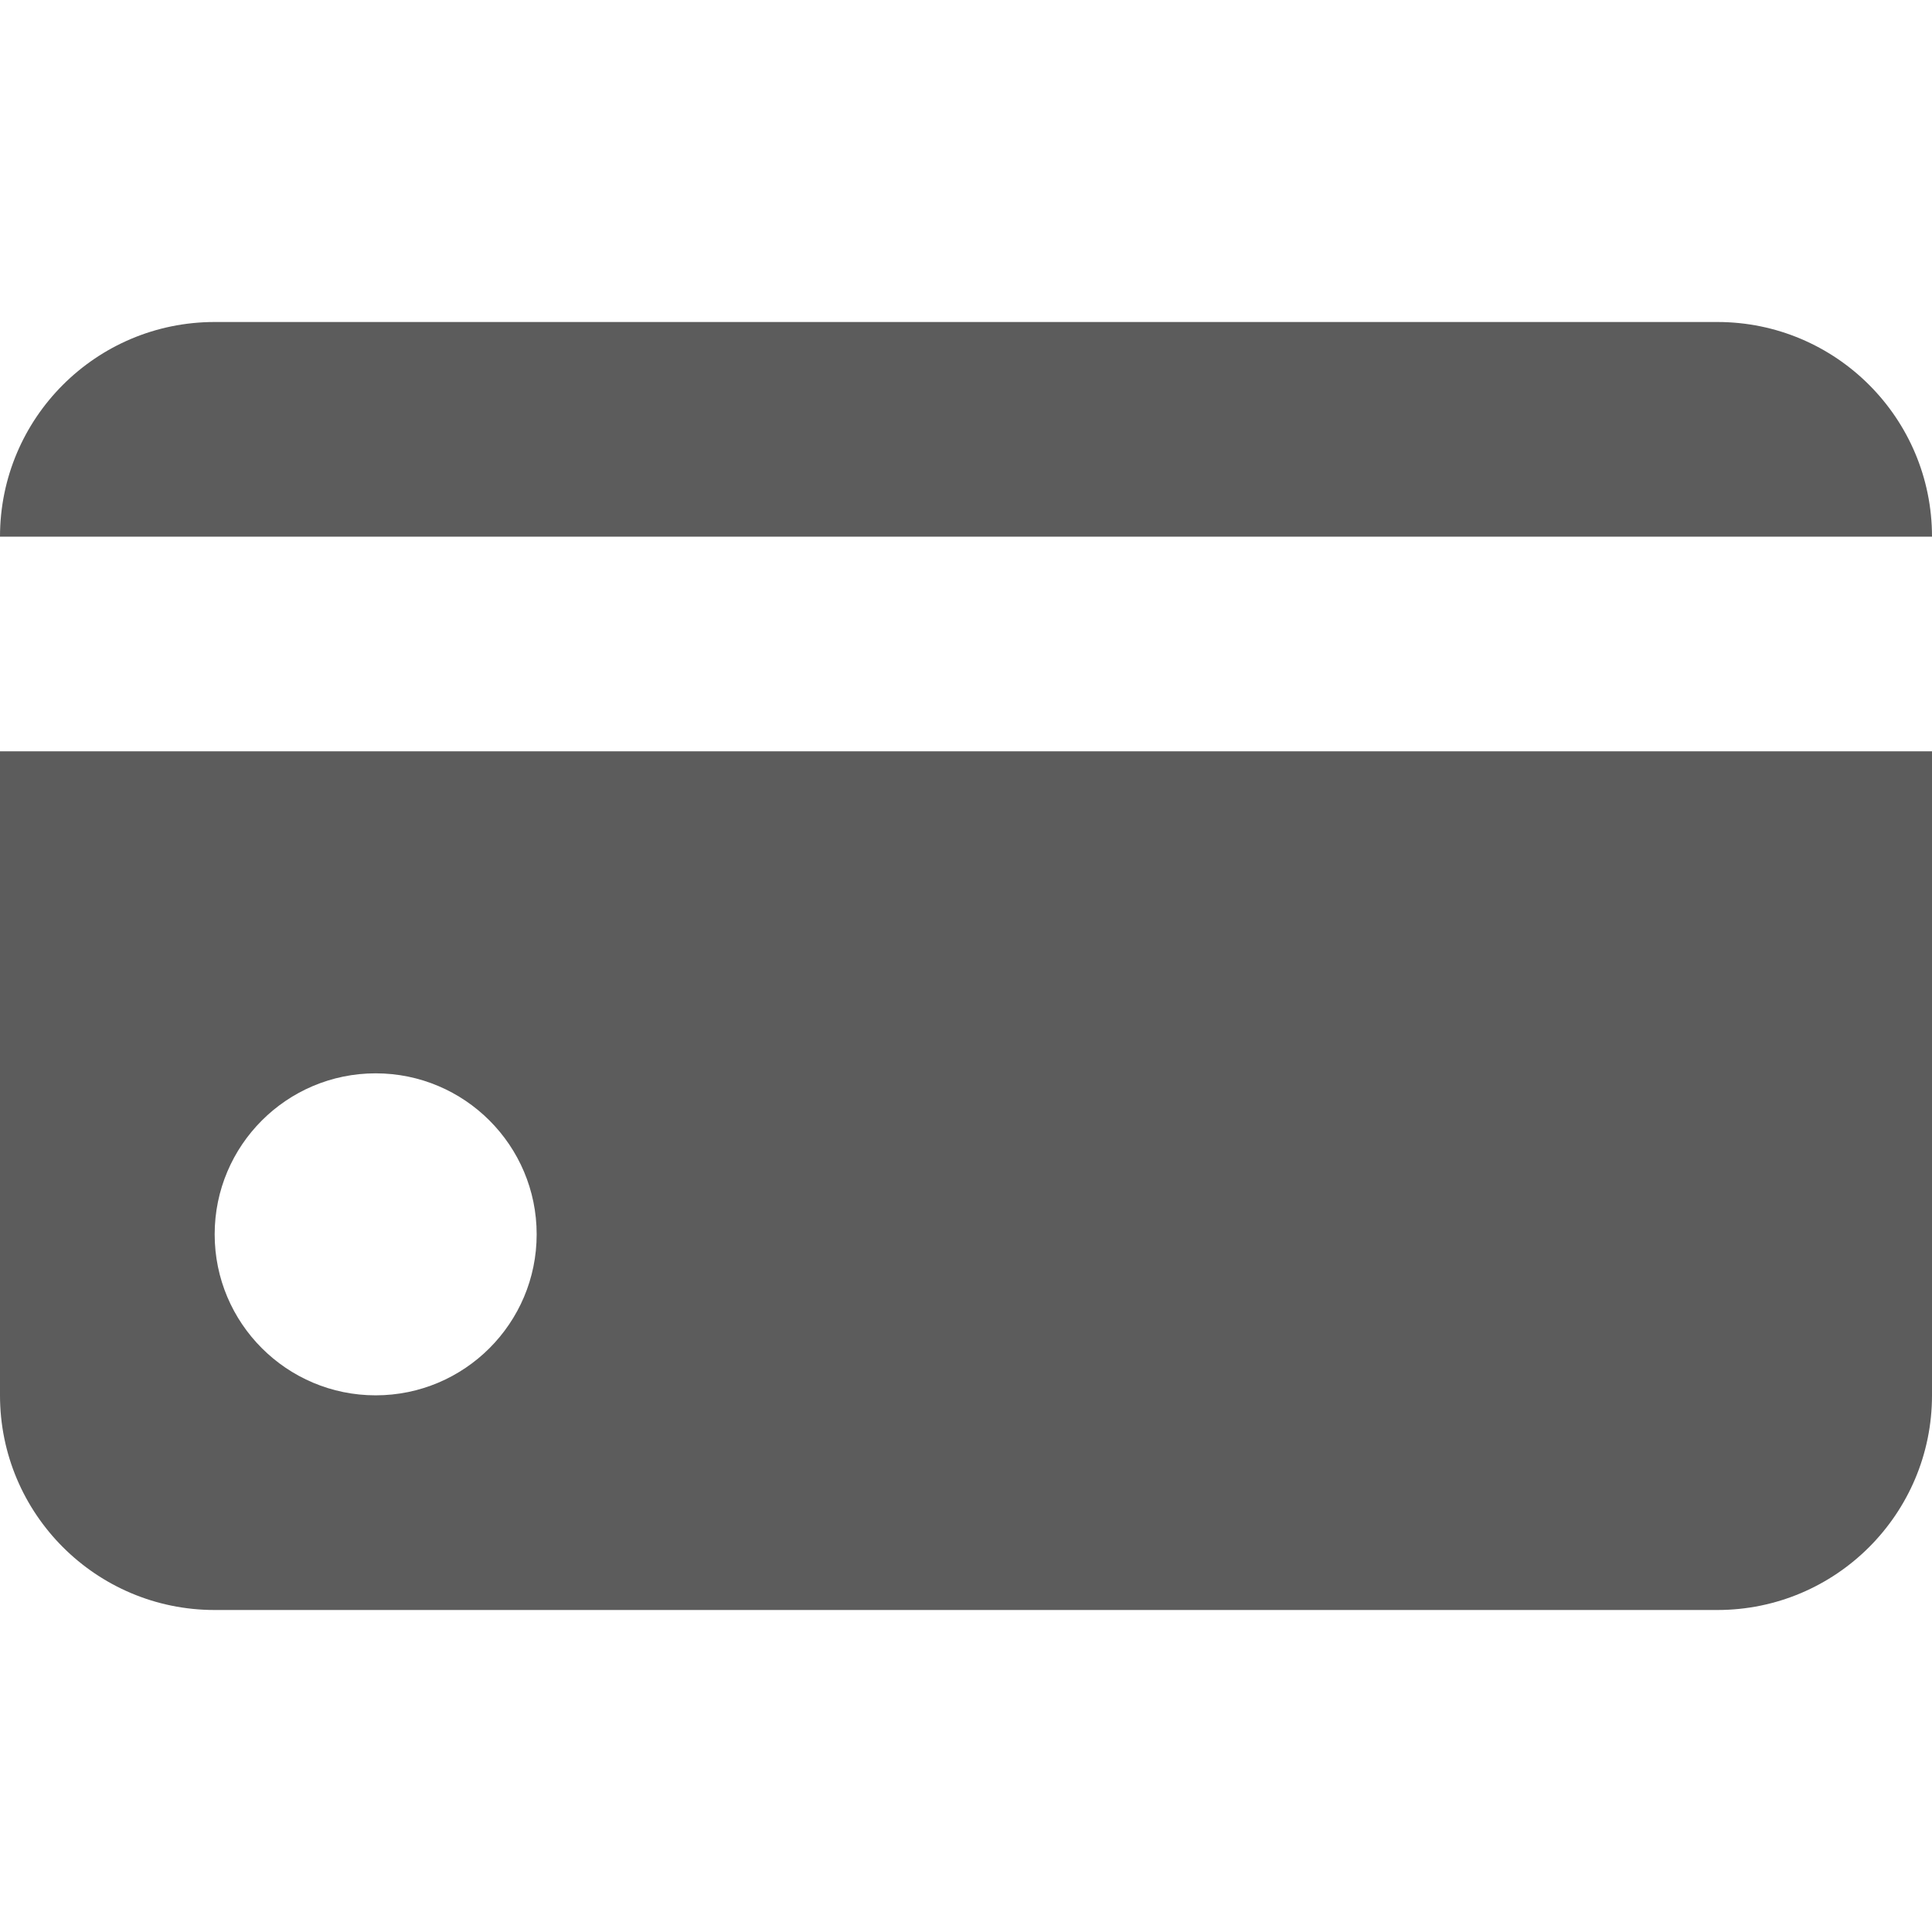 <svg width="18" height="18" viewBox="0 0 18 18" xmlns="http://www.w3.org/2000/svg"><title>purchasing</title><desc>Created with Sketch.</desc><g fill="#5C5C5C"><path d="M16 3h-14c-1.105 0-2 .896-2 2h18c0-1.104-.895-2-2-2"/><path d="M3.5 13c-.828 0-1.5-.672-1.5-1.5s.672-1.5 1.5-1.5 1.5.672 1.5 1.5-.672 1.5-1.5 1.5zm-3.5-6v6c0 1.104.895 2 2 2h14c1.105 0 2-.896 2-2v-6h-18z"/></g></svg>